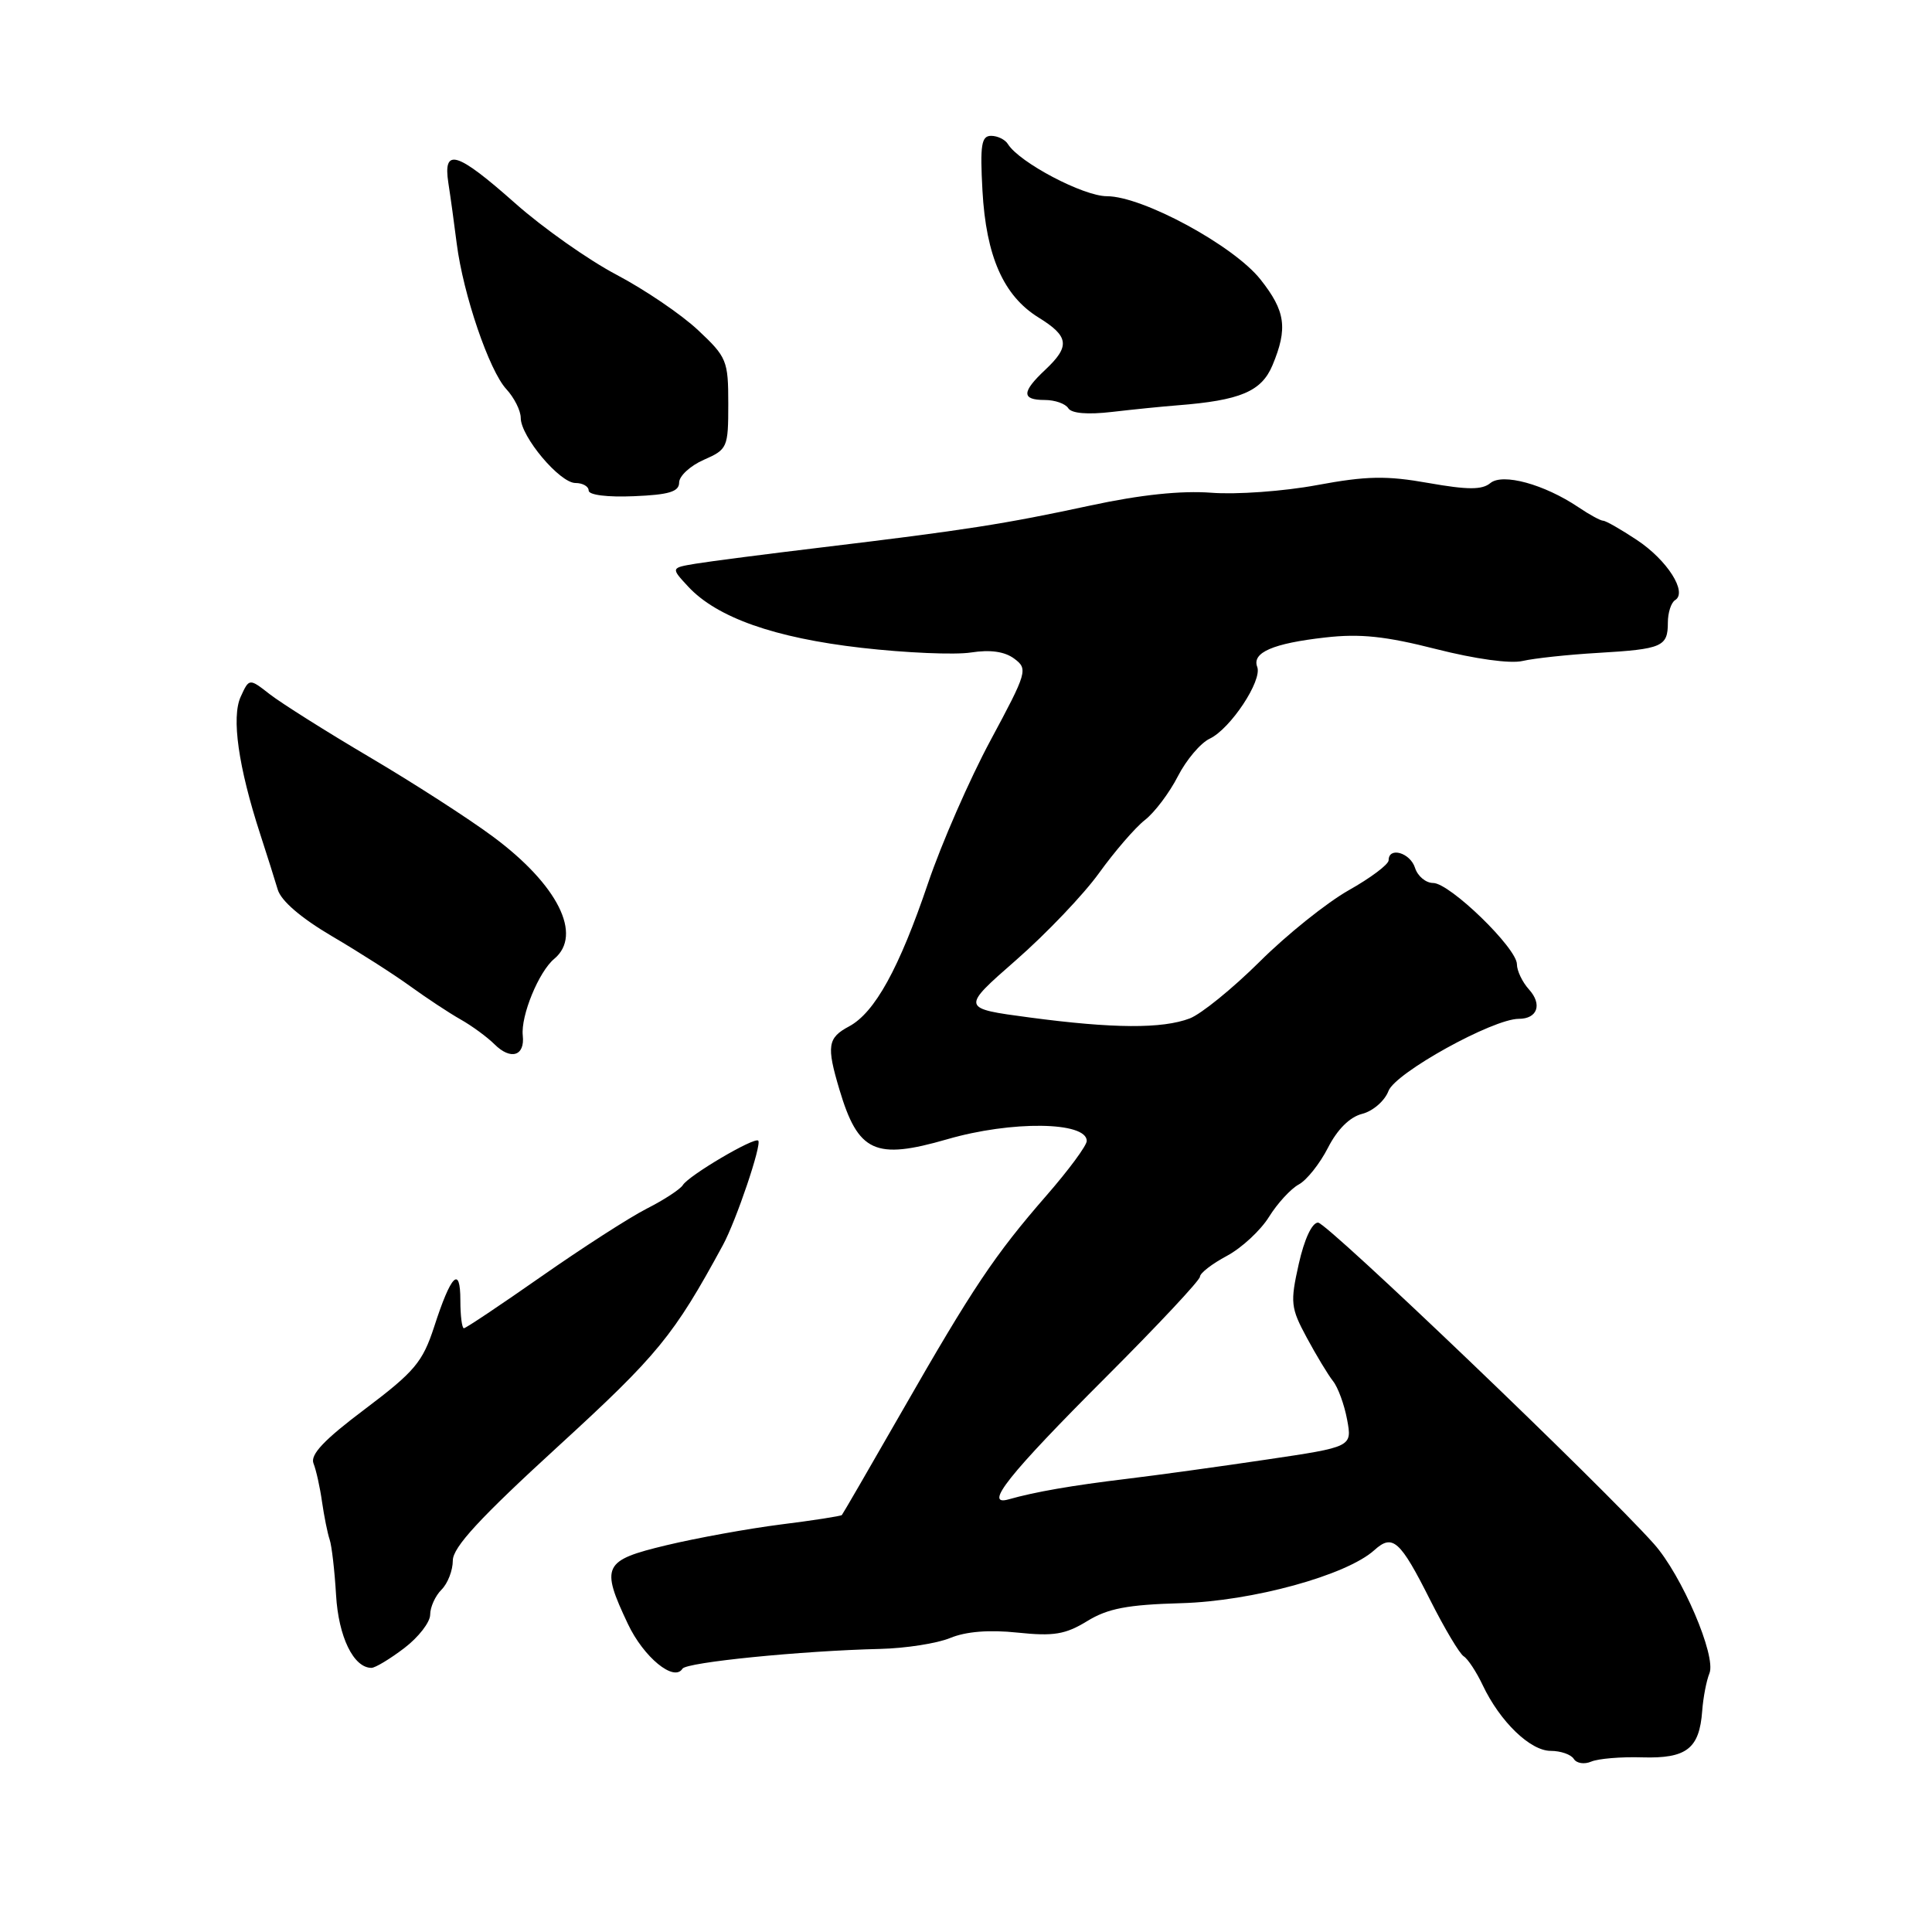 <?xml version="1.0" encoding="UTF-8" standalone="no"?>
<!DOCTYPE svg PUBLIC "-//W3C//DTD SVG 1.1//EN" "http://www.w3.org/Graphics/SVG/1.1/DTD/svg11.dtd" >
<svg xmlns="http://www.w3.org/2000/svg" xmlns:xlink="http://www.w3.org/1999/xlink" version="1.1" viewBox="0 0 256 256">
 <g >
 <path fill="currentColor"
d=" M 217.62 232.86 C 223.48 233.03 225.18 231.71 225.55 226.71 C 225.68 224.94 226.11 222.70 226.51 221.72 C 227.44 219.43 222.85 208.72 219.16 204.58 C 212.24 196.82 175.85 162.00 174.65 162.00 C 173.85 162.00 172.83 164.19 172.09 167.49 C 170.95 172.59 171.02 173.29 173.15 177.24 C 174.41 179.58 175.98 182.18 176.63 183.00 C 177.29 183.82 178.13 186.12 178.50 188.11 C 179.17 191.72 179.17 191.72 167.83 193.40 C 161.60 194.33 153.24 195.48 149.26 195.96 C 142.04 196.83 137.14 197.68 133.66 198.67 C 130.25 199.64 133.63 195.39 146.56 182.46 C 153.40 175.62 159.00 169.64 159.00 169.17 C 159.00 168.70 160.60 167.46 162.57 166.41 C 164.53 165.36 167.04 163.03 168.15 161.24 C 169.27 159.44 171.04 157.52 172.09 156.95 C 173.14 156.39 174.88 154.20 175.96 152.09 C 177.21 149.64 178.86 148.00 180.50 147.59 C 181.91 147.23 183.48 145.88 183.98 144.56 C 184.89 142.15 197.81 135.00 201.25 135.00 C 203.72 135.00 204.39 133.09 202.60 131.11 C 201.72 130.14 201.00 128.63 201.00 127.77 C 201.00 125.63 192.10 117.00 189.90 117.00 C 188.93 117.00 187.85 116.10 187.50 115.00 C 186.86 112.98 184.00 112.16 184.00 113.99 C 184.00 114.54 181.62 116.33 178.70 117.97 C 175.79 119.62 170.48 123.87 166.91 127.43 C 163.33 130.98 159.16 134.37 157.64 134.95 C 153.99 136.33 147.53 136.30 136.42 134.82 C 127.33 133.61 127.33 133.61 134.63 127.22 C 138.65 123.70 143.60 118.51 145.64 115.67 C 147.68 112.84 150.40 109.68 151.70 108.66 C 153.00 107.65 154.96 105.04 156.07 102.87 C 157.18 100.70 159.08 98.45 160.29 97.88 C 163.04 96.58 167.28 90.17 166.59 88.37 C 165.86 86.47 168.67 85.25 175.60 84.47 C 180.22 83.94 183.60 84.30 190.31 86.01 C 195.47 87.32 200.13 87.97 201.76 87.58 C 203.27 87.23 207.78 86.74 211.78 86.51 C 220.25 86.01 221.00 85.69 221.00 82.50 C 221.00 81.19 221.43 79.85 221.96 79.52 C 223.64 78.49 220.92 74.21 216.88 71.54 C 214.77 70.14 212.77 69.00 212.43 69.00 C 212.09 69.00 210.61 68.20 209.15 67.21 C 204.63 64.17 199.12 62.66 197.48 64.01 C 196.39 64.92 194.49 64.92 189.28 64.00 C 183.71 63.01 181.07 63.06 174.50 64.28 C 170.10 65.10 163.80 65.55 160.50 65.29 C 156.52 64.99 151.13 65.55 144.50 66.98 C 133.08 69.44 127.88 70.25 109.00 72.52 C 101.58 73.41 94.01 74.39 92.19 74.69 C 88.88 75.24 88.88 75.24 91.19 77.73 C 95.00 81.83 102.62 84.52 114.15 85.84 C 120.00 86.51 126.53 86.79 128.65 86.46 C 131.22 86.06 133.13 86.33 134.40 87.28 C 136.23 88.64 136.11 89.06 131.25 98.10 C 128.47 103.27 124.75 111.78 122.98 117.00 C 119.15 128.31 115.92 134.17 112.51 136.00 C 109.66 137.52 109.50 138.59 111.23 144.38 C 113.71 152.69 115.95 153.72 125.50 150.96 C 134.03 148.48 144.00 148.61 144.00 151.18 C 144.00 151.79 141.61 155.03 138.68 158.39 C 131.80 166.29 128.90 170.62 119.52 187.00 C 115.26 194.43 111.68 200.61 111.55 200.75 C 111.43 200.89 107.79 201.46 103.47 202.00 C 99.15 202.55 92.32 203.79 88.31 204.75 C 79.92 206.76 79.56 207.49 83.20 215.18 C 85.28 219.59 89.32 222.91 90.43 221.11 C 90.96 220.26 106.14 218.74 116.62 218.49 C 119.99 218.41 124.17 217.76 125.91 217.04 C 127.99 216.18 131.07 215.93 134.84 216.33 C 139.63 216.83 141.17 216.57 144.05 214.81 C 146.78 213.13 149.38 212.63 156.50 212.43 C 165.92 212.17 178.42 208.74 182.11 205.40 C 184.53 203.21 185.52 204.09 189.50 212.00 C 191.40 215.77 193.40 219.13 193.95 219.47 C 194.50 219.81 195.63 221.53 196.47 223.30 C 198.76 228.13 202.77 232.00 205.48 232.00 C 206.80 232.00 208.18 232.48 208.54 233.07 C 208.91 233.66 209.94 233.81 210.85 233.42 C 211.76 233.03 214.81 232.77 217.62 232.86 Z  M 53.57 218.38 C 55.46 216.94 57.00 214.95 57.00 213.95 C 57.00 212.96 57.67 211.47 58.50 210.64 C 59.33 209.82 60.00 208.08 60.00 206.78 C 60.00 205.03 63.56 201.16 73.93 191.67 C 87.18 179.54 89.27 176.99 95.78 165.00 C 97.54 161.77 100.97 151.63 100.47 151.14 C 99.96 150.63 91.27 155.75 90.48 157.03 C 90.14 157.58 87.99 158.99 85.70 160.15 C 83.40 161.32 77.12 165.37 71.73 169.14 C 66.34 172.91 61.72 176.00 61.47 176.00 C 61.21 176.00 61.00 174.34 61.00 172.30 C 61.00 167.64 59.77 168.87 57.53 175.80 C 56.00 180.49 54.95 181.74 48.36 186.71 C 42.94 190.78 41.08 192.75 41.54 193.91 C 41.89 194.78 42.40 197.07 42.67 199.00 C 42.95 200.93 43.40 203.18 43.68 204.00 C 43.96 204.82 44.34 208.13 44.53 211.35 C 44.85 216.89 46.85 221.00 49.22 221.00 C 49.72 221.00 51.68 219.82 53.57 218.38 Z  M 69.27 137.21 C 68.99 134.60 71.39 128.75 73.44 127.05 C 77.25 123.88 73.91 117.22 65.31 110.85 C 62.12 108.48 54.78 103.75 49.00 100.34 C 43.22 96.93 37.27 93.17 35.76 92.00 C 33.02 89.86 33.02 89.86 31.89 92.33 C 30.65 95.05 31.58 101.60 34.47 110.50 C 35.37 113.25 36.41 116.57 36.80 117.87 C 37.24 119.37 39.89 121.64 44.00 124.06 C 47.58 126.16 52.24 129.14 54.37 130.69 C 56.50 132.23 59.49 134.21 61.01 135.07 C 62.54 135.93 64.56 137.42 65.51 138.36 C 67.67 140.52 69.57 139.94 69.27 137.21 Z  M 89.99 63.93 C 90.00 63.07 91.46 61.72 93.25 60.93 C 96.40 59.55 96.50 59.31 96.50 53.50 C 96.50 47.79 96.31 47.32 92.50 43.75 C 90.30 41.68 85.45 38.39 81.72 36.42 C 77.99 34.46 71.93 30.19 68.26 26.93 C 60.52 20.07 58.68 19.51 59.41 24.25 C 59.69 26.04 60.19 29.66 60.52 32.29 C 61.38 39.02 64.82 49.11 67.09 51.56 C 68.14 52.70 69.00 54.41 69.00 55.37 C 69.00 57.85 74.17 64.00 76.25 64.00 C 77.21 64.00 78.00 64.45 78.00 65.00 C 78.00 65.59 80.48 65.90 83.99 65.75 C 88.66 65.56 89.99 65.15 89.99 63.93 Z  M 156.00 53.71 C 164.34 53.06 167.15 51.88 168.61 48.40 C 170.66 43.49 170.34 41.22 167.02 37.03 C 163.47 32.54 151.40 26.00 146.67 26.00 C 143.55 26.00 135.07 21.53 133.56 19.10 C 133.19 18.49 132.18 18.00 131.33 18.00 C 130.04 18.00 129.85 19.20 130.18 25.25 C 130.66 33.97 132.97 39.20 137.61 42.07 C 141.66 44.57 141.82 45.88 138.50 49.00 C 135.36 51.95 135.34 53.00 138.44 53.00 C 139.78 53.00 141.18 53.49 141.55 54.09 C 141.98 54.78 144.11 54.96 147.36 54.58 C 150.19 54.25 154.07 53.86 156.00 53.71 Z "/>
</g>
</svg>